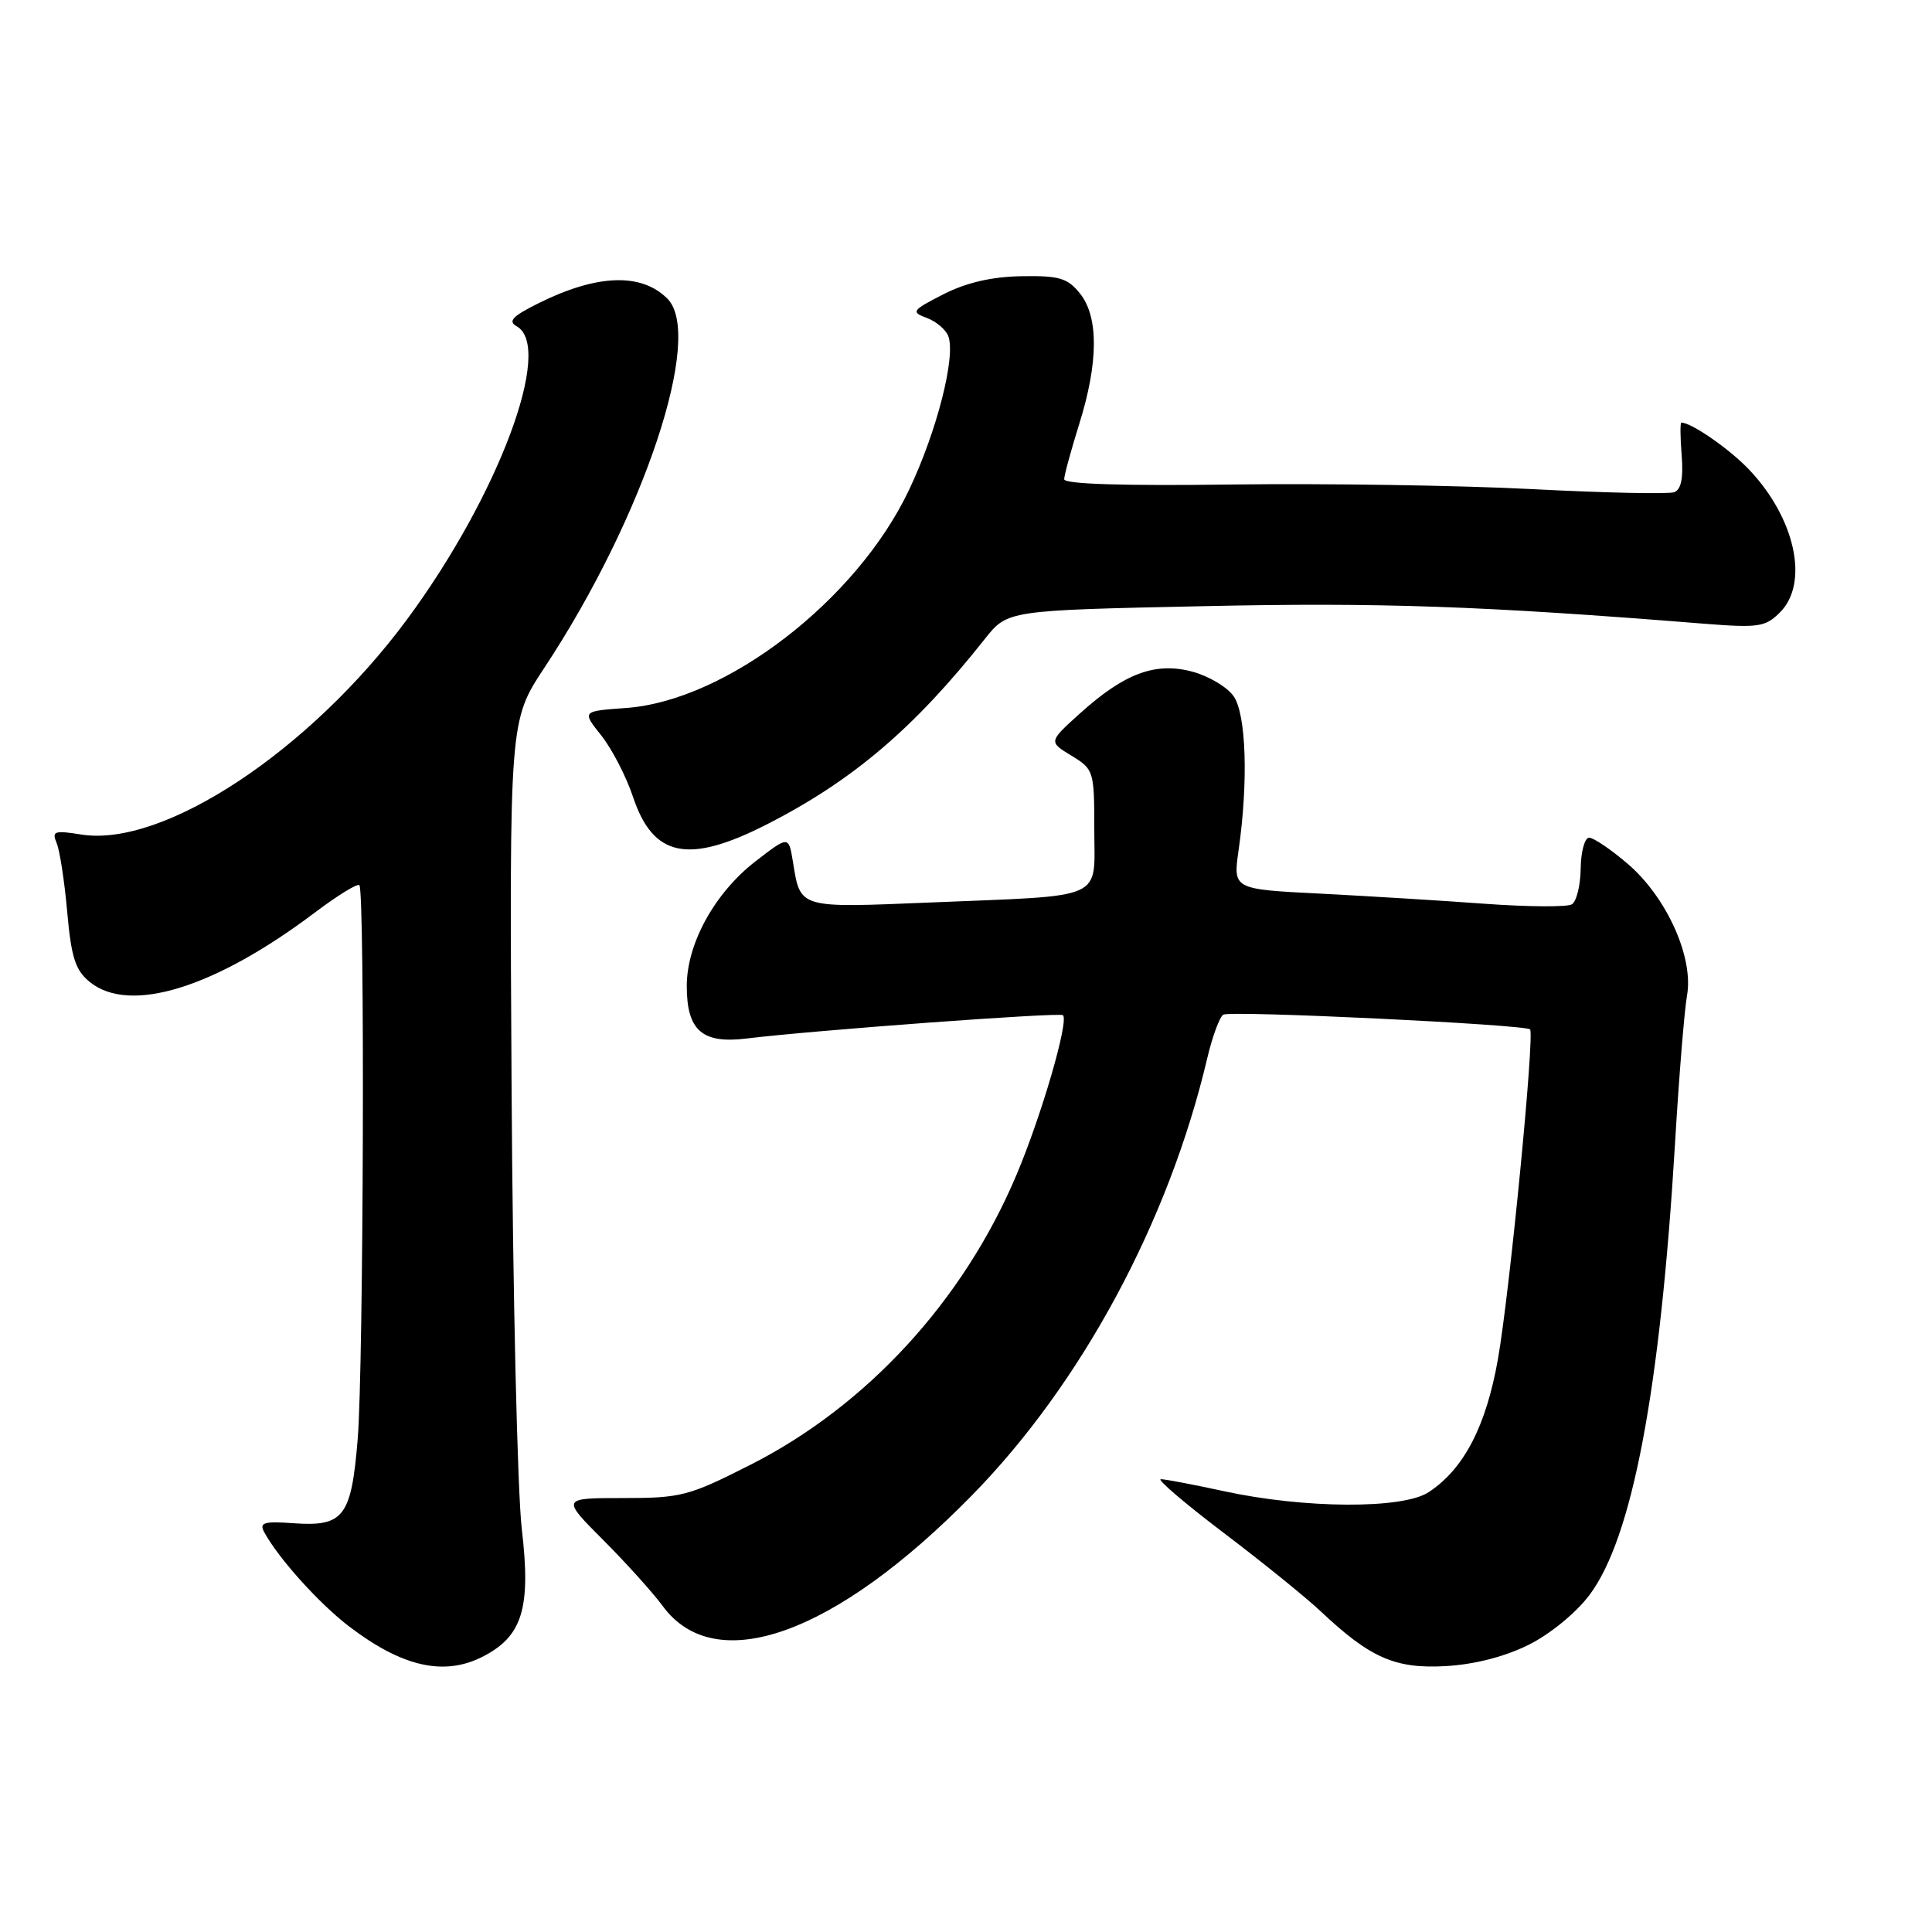 <?xml version="1.0" encoding="UTF-8" standalone="no"?>
<!DOCTYPE svg PUBLIC "-//W3C//DTD SVG 1.1//EN" "http://www.w3.org/Graphics/SVG/1.1/DTD/svg11.dtd" >
<svg xmlns="http://www.w3.org/2000/svg" xmlns:xlink="http://www.w3.org/1999/xlink" version="1.1" viewBox="0 0 256 256">
 <g >
 <path fill="currentColor"
d=" M 64.03 219.48 C 69.24 216.79 70.37 213.06 69.14 202.60 C 68.56 197.59 67.95 171.45 67.79 144.50 C 67.50 95.50 67.50 95.50 72.12 88.50 C 85.29 68.57 93.32 44.46 88.43 39.57 C 84.97 36.11 79.07 36.33 71.32 40.20 C 67.90 41.90 67.27 42.57 68.47 43.24 C 73.40 46.00 66.04 65.69 53.96 82.04 C 41.07 99.48 21.65 112.32 10.78 110.58 C 7.19 110.01 6.84 110.13 7.51 111.72 C 7.92 112.70 8.55 116.82 8.91 120.87 C 9.45 126.91 9.99 128.57 11.90 130.12 C 17.19 134.41 28.49 130.91 41.77 120.88 C 44.73 118.65 47.36 117.03 47.62 117.29 C 48.36 118.02 48.17 181.19 47.40 190.64 C 46.56 200.97 45.56 202.30 38.94 201.84 C 34.97 201.55 34.33 201.75 35.00 203.00 C 36.87 206.46 42.25 212.44 46.23 215.49 C 53.30 220.89 58.88 222.15 64.03 219.48 Z  M 202.51 217.97 C 205.37 216.55 208.81 213.74 210.61 211.35 C 216.29 203.80 219.99 184.24 221.95 151.50 C 222.47 142.70 223.19 133.88 223.54 131.90 C 224.44 126.86 220.84 118.88 215.68 114.46 C 213.46 112.56 211.16 111.00 210.57 111.00 C 209.98 111.00 209.48 112.84 209.45 115.07 C 209.42 117.31 208.90 119.45 208.28 119.83 C 207.67 120.20 202.52 120.17 196.83 119.76 C 191.15 119.34 181.30 118.74 174.94 118.41 C 163.38 117.83 163.38 117.83 164.12 112.66 C 165.42 103.56 165.13 94.63 163.46 92.25 C 162.62 91.04 160.16 89.58 158.00 89.00 C 153.10 87.68 148.99 89.21 143.08 94.55 C 138.94 98.29 138.94 98.29 141.97 100.13 C 144.93 101.93 145.00 102.14 145.00 109.91 C 145.00 119.42 146.80 118.61 123.38 119.58 C 105.68 120.31 106.08 120.43 105.06 114.15 C 104.50 110.74 104.50 110.74 100.12 114.12 C 94.71 118.30 91.00 125.03 91.00 130.66 C 91.00 136.54 93.04 138.33 98.91 137.61 C 107.69 136.53 140.45 134.11 140.85 134.52 C 141.65 135.31 138.00 147.84 134.70 155.65 C 127.68 172.32 114.89 186.25 99.44 194.09 C 91.26 198.24 90.25 198.50 82.56 198.50 C 74.38 198.50 74.38 198.50 79.94 204.07 C 83.00 207.14 86.53 211.06 87.80 212.79 C 94.76 222.32 110.64 216.65 128.76 198.17 C 143.29 183.36 154.86 161.89 159.96 140.25 C 160.64 137.36 161.60 134.75 162.09 134.45 C 163.03 133.87 202.08 135.75 202.74 136.40 C 203.37 137.04 200.05 171.17 198.49 180.06 C 196.92 188.99 193.96 194.67 189.29 197.73 C 185.85 199.98 172.85 199.91 162.18 197.59 C 158.16 196.72 154.40 196.00 153.82 196.00 C 153.24 196.00 156.99 199.20 162.14 203.11 C 167.29 207.01 173.07 211.69 175.00 213.51 C 181.56 219.69 184.87 221.14 191.52 220.77 C 195.34 220.56 199.35 219.53 202.51 217.97 Z  M 101.50 109.29 C 112.93 103.48 121.10 96.54 130.50 84.66 C 133.50 80.87 133.50 80.87 159.50 80.32 C 182.91 79.81 196.41 80.29 225.61 82.63 C 233.04 83.22 233.91 83.09 235.86 81.14 C 239.76 77.24 237.87 68.60 231.70 62.16 C 229.08 59.43 224.12 56.00 222.79 56.00 C 222.62 56.00 222.64 57.96 222.83 60.36 C 223.07 63.34 222.76 64.88 221.84 65.22 C 221.10 65.49 212.62 65.31 203.00 64.81 C 193.38 64.31 175.49 64.04 163.25 64.20 C 148.88 64.39 141.00 64.15 141.01 63.50 C 141.02 62.95 141.92 59.65 143.01 56.16 C 145.56 48.02 145.59 41.95 143.08 38.86 C 141.45 36.84 140.33 36.51 135.33 36.60 C 131.39 36.67 128.04 37.45 125.01 38.99 C 120.83 41.13 120.68 41.34 122.79 42.12 C 124.03 42.58 125.32 43.66 125.65 44.53 C 126.68 47.21 124.15 57.14 120.45 64.92 C 113.53 79.52 96.23 92.85 82.97 93.81 C 77.10 94.23 77.10 94.23 79.67 97.45 C 81.08 99.23 82.97 102.88 83.87 105.57 C 86.53 113.57 91.16 114.54 101.50 109.29 Z "/>
</g>
</svg>